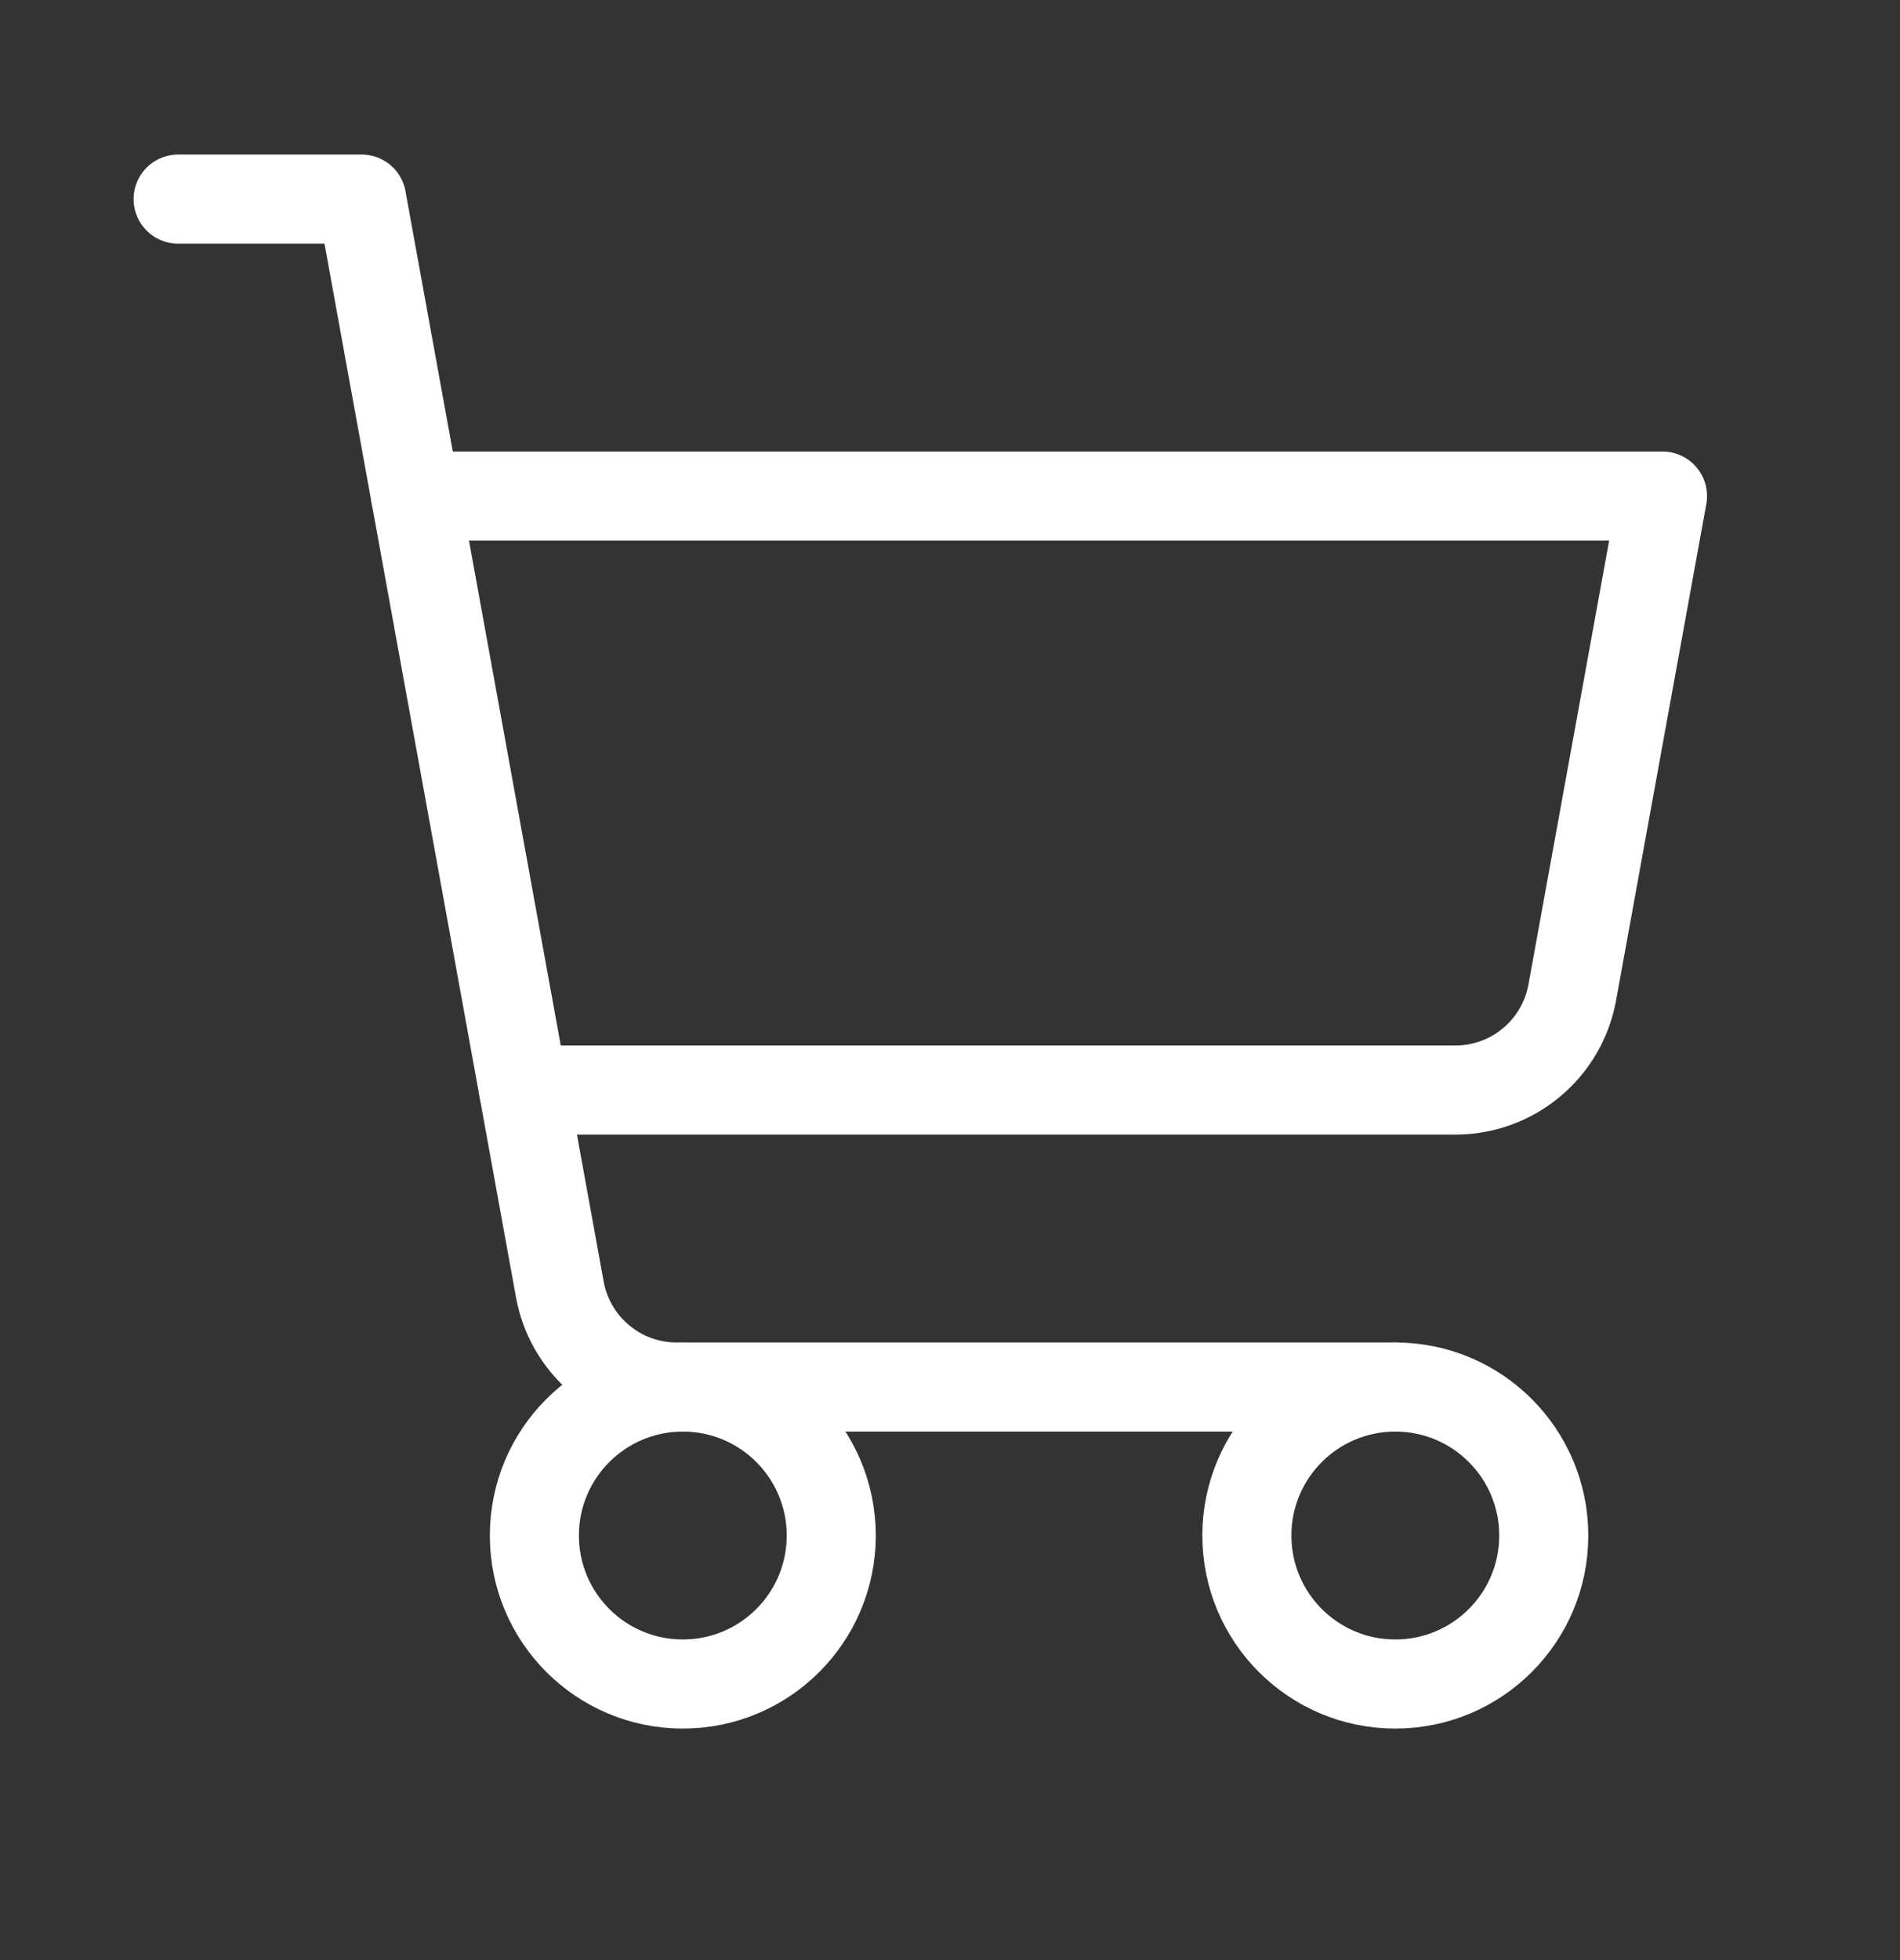 <svg width="32" height="33" class="wc-block-mini-cart__icon" viewBox="0 0 32 33" fill="none" xmlns="http://www.w3.org/2000/svg">
<rect x="0" y="0" width="32" height="33" fill="#333333" stroke="none"/>
<g clip-path="url(#clip0_621_4362)">
<path d="M23.5 23.352H11.396C10.928 23.352 10.474 23.188 10.115 22.887C9.755 22.587 9.512 22.17 9.429 21.71L6.091 3.352H3" stroke="white" stroke-width="1.5" stroke-linecap="round" stroke-linejoin="round"/>
<path d="M11.5 28.352C12.881 28.352 14 27.233 14 25.852C14 24.471 12.881 23.352 11.5 23.352C10.119 23.352 9 24.471 9 25.852C9 27.233 10.119 28.352 11.5 28.352Z" stroke="white" stroke-width="1.5" stroke-linecap="round" stroke-linejoin="round"/>
<path d="M23.5 28.352C24.881 28.352 26 27.233 26 25.852C26 24.471 24.881 23.352 23.5 23.352C22.119 23.352 21 24.471 21 25.852C21 27.233 22.119 28.352 23.5 28.352Z" stroke="white" stroke-width="1.5" stroke-linecap="round" stroke-linejoin="round"/>
<path d="M8.819 18.352H24.512C24.981 18.352 25.434 18.188 25.794 17.887C26.154 17.587 26.396 17.17 26.48 16.71L28 8.352H7" stroke="white" stroke-width="1.5" stroke-linecap="round" stroke-linejoin="round"/>
</g>
<defs>
<clipPath id="clip0_621_4362">
<rect width="32" height="32" fill="white" transform="translate(0 0.352)"/>
</clipPath>
</defs>
</svg>
